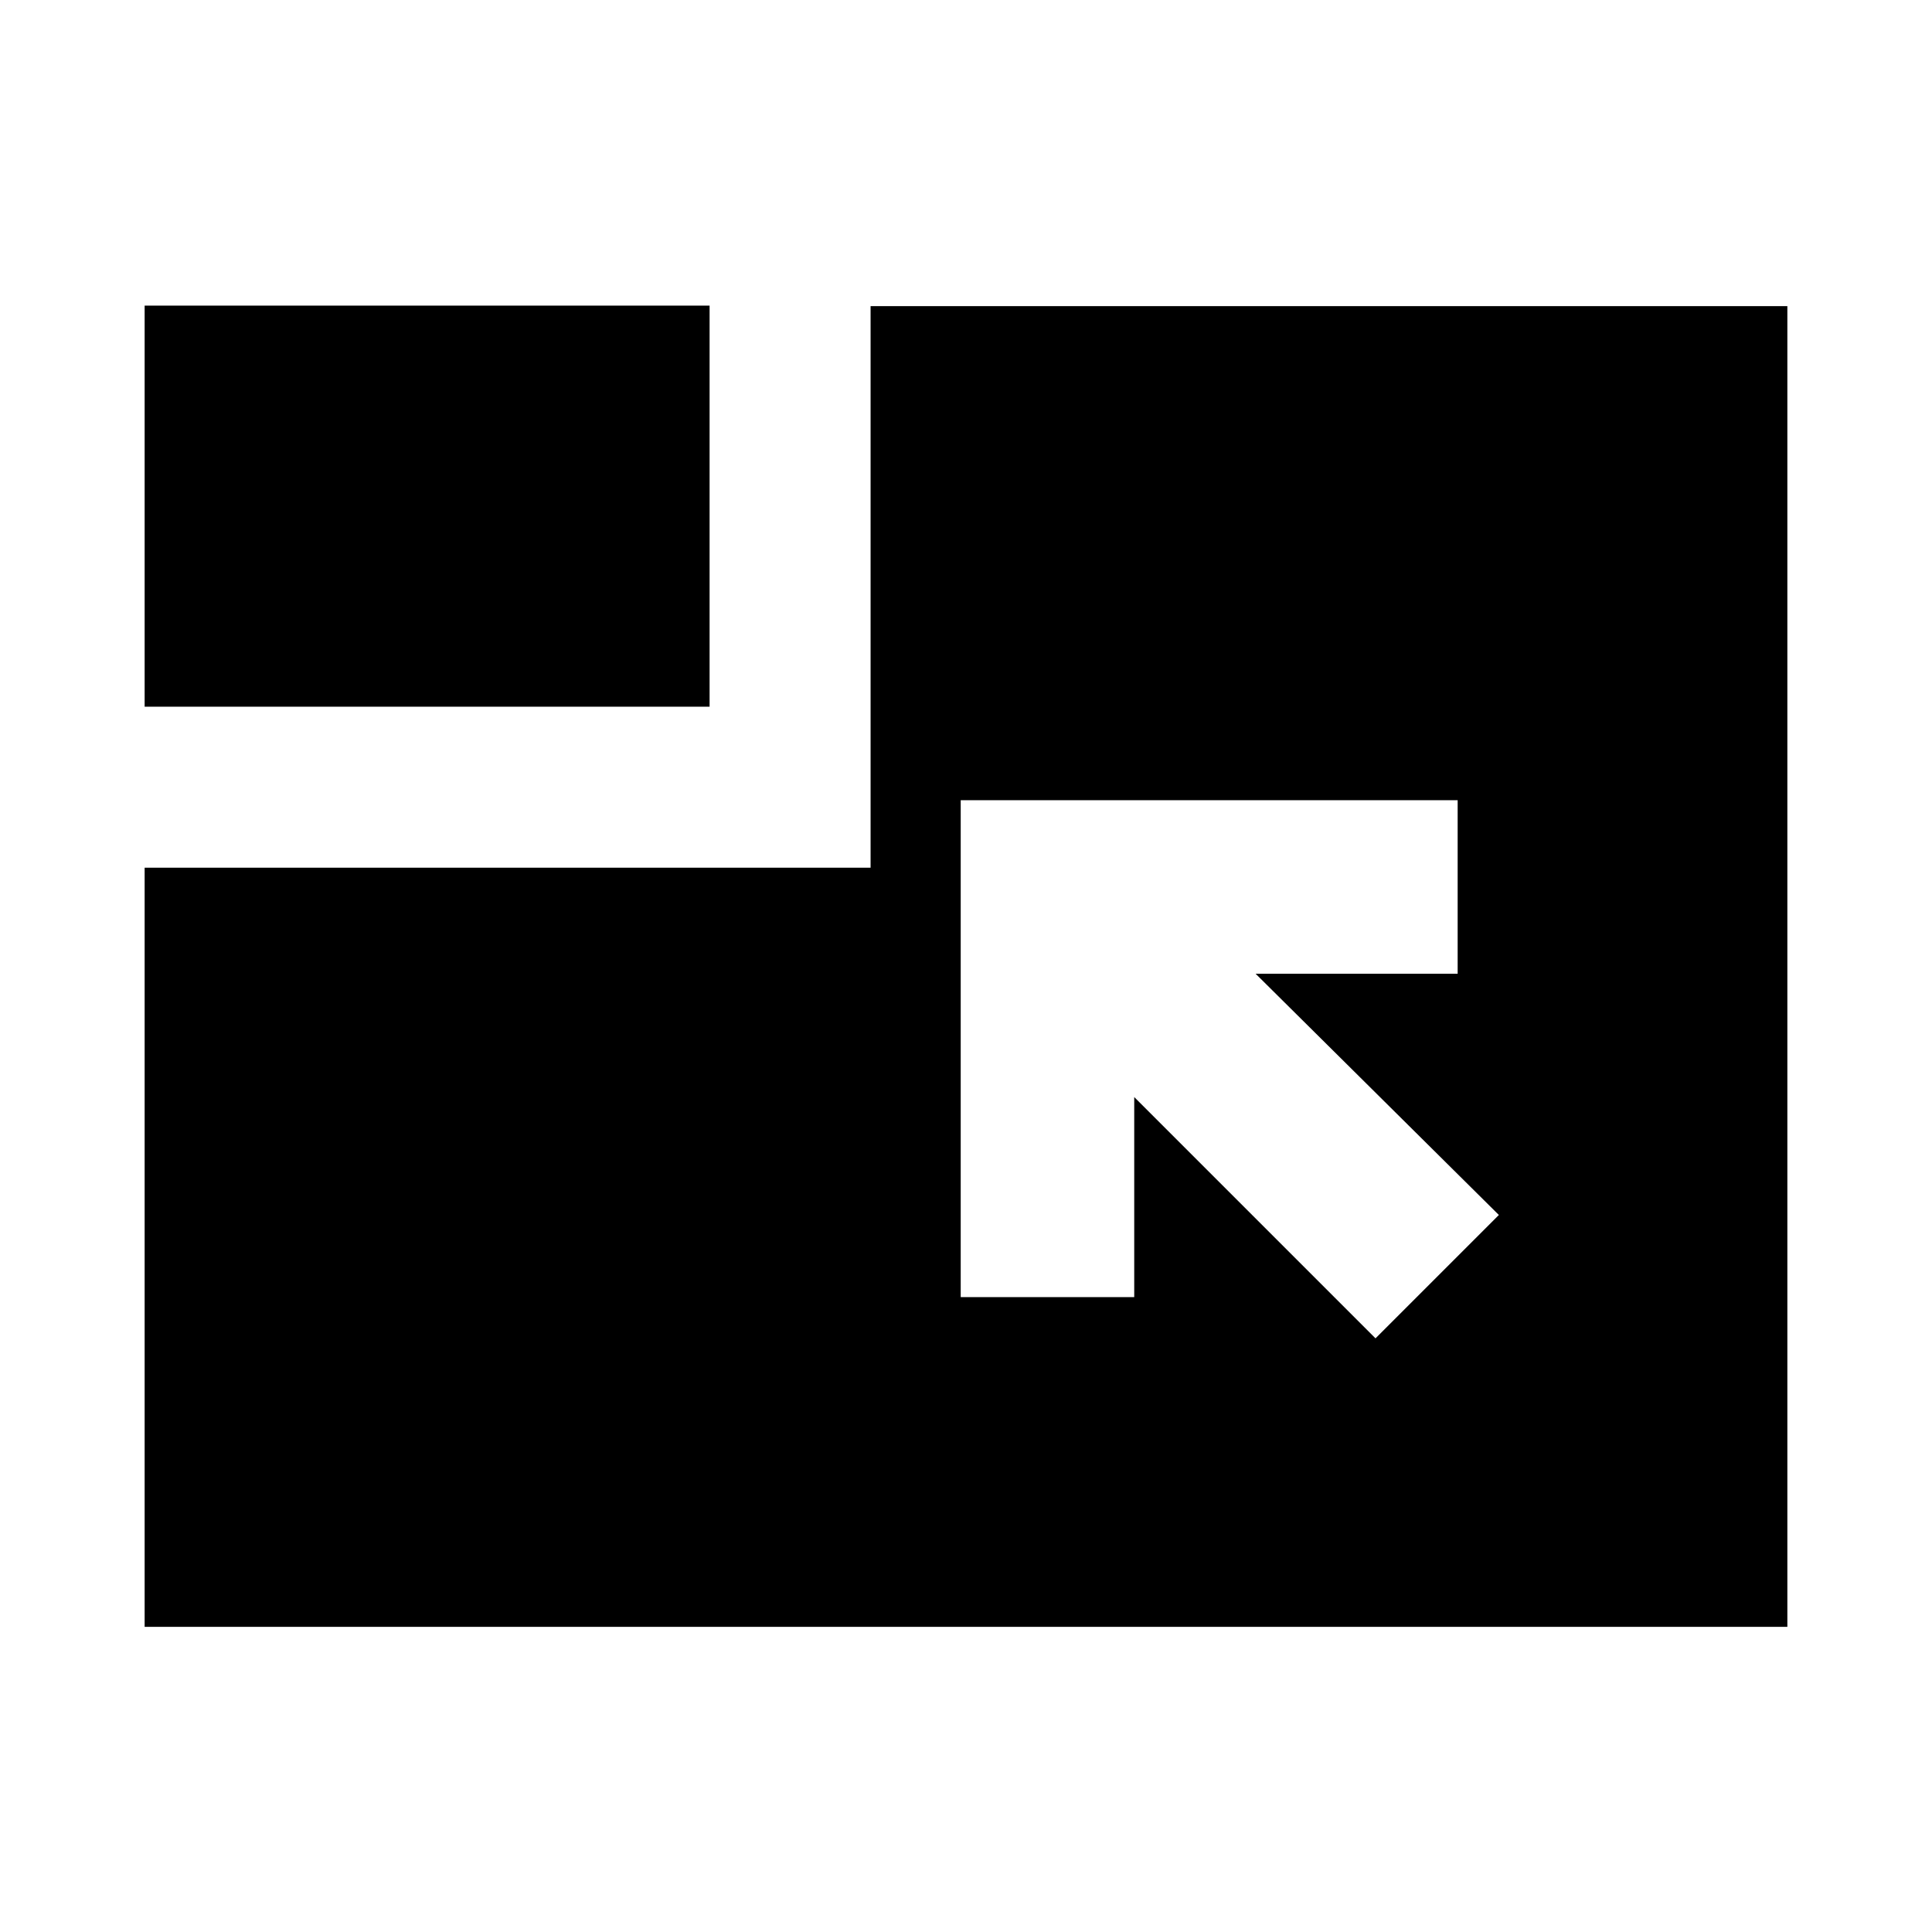 <svg xmlns="http://www.w3.org/2000/svg" height="24" viewBox="0 -960 960 960" width="24"><path d="M71.87-151.63v-377.22h360.72v-279.04h455.54v656.26H71.87Zm611.61-143.35 61.3-61.3-120.89-119.89H724.3v-86.22H477.37v246.93h86.22v-99.41l119.89 119.89ZM71.87-608.85v-199.28h280.72v199.28H71.87Z"/></svg>